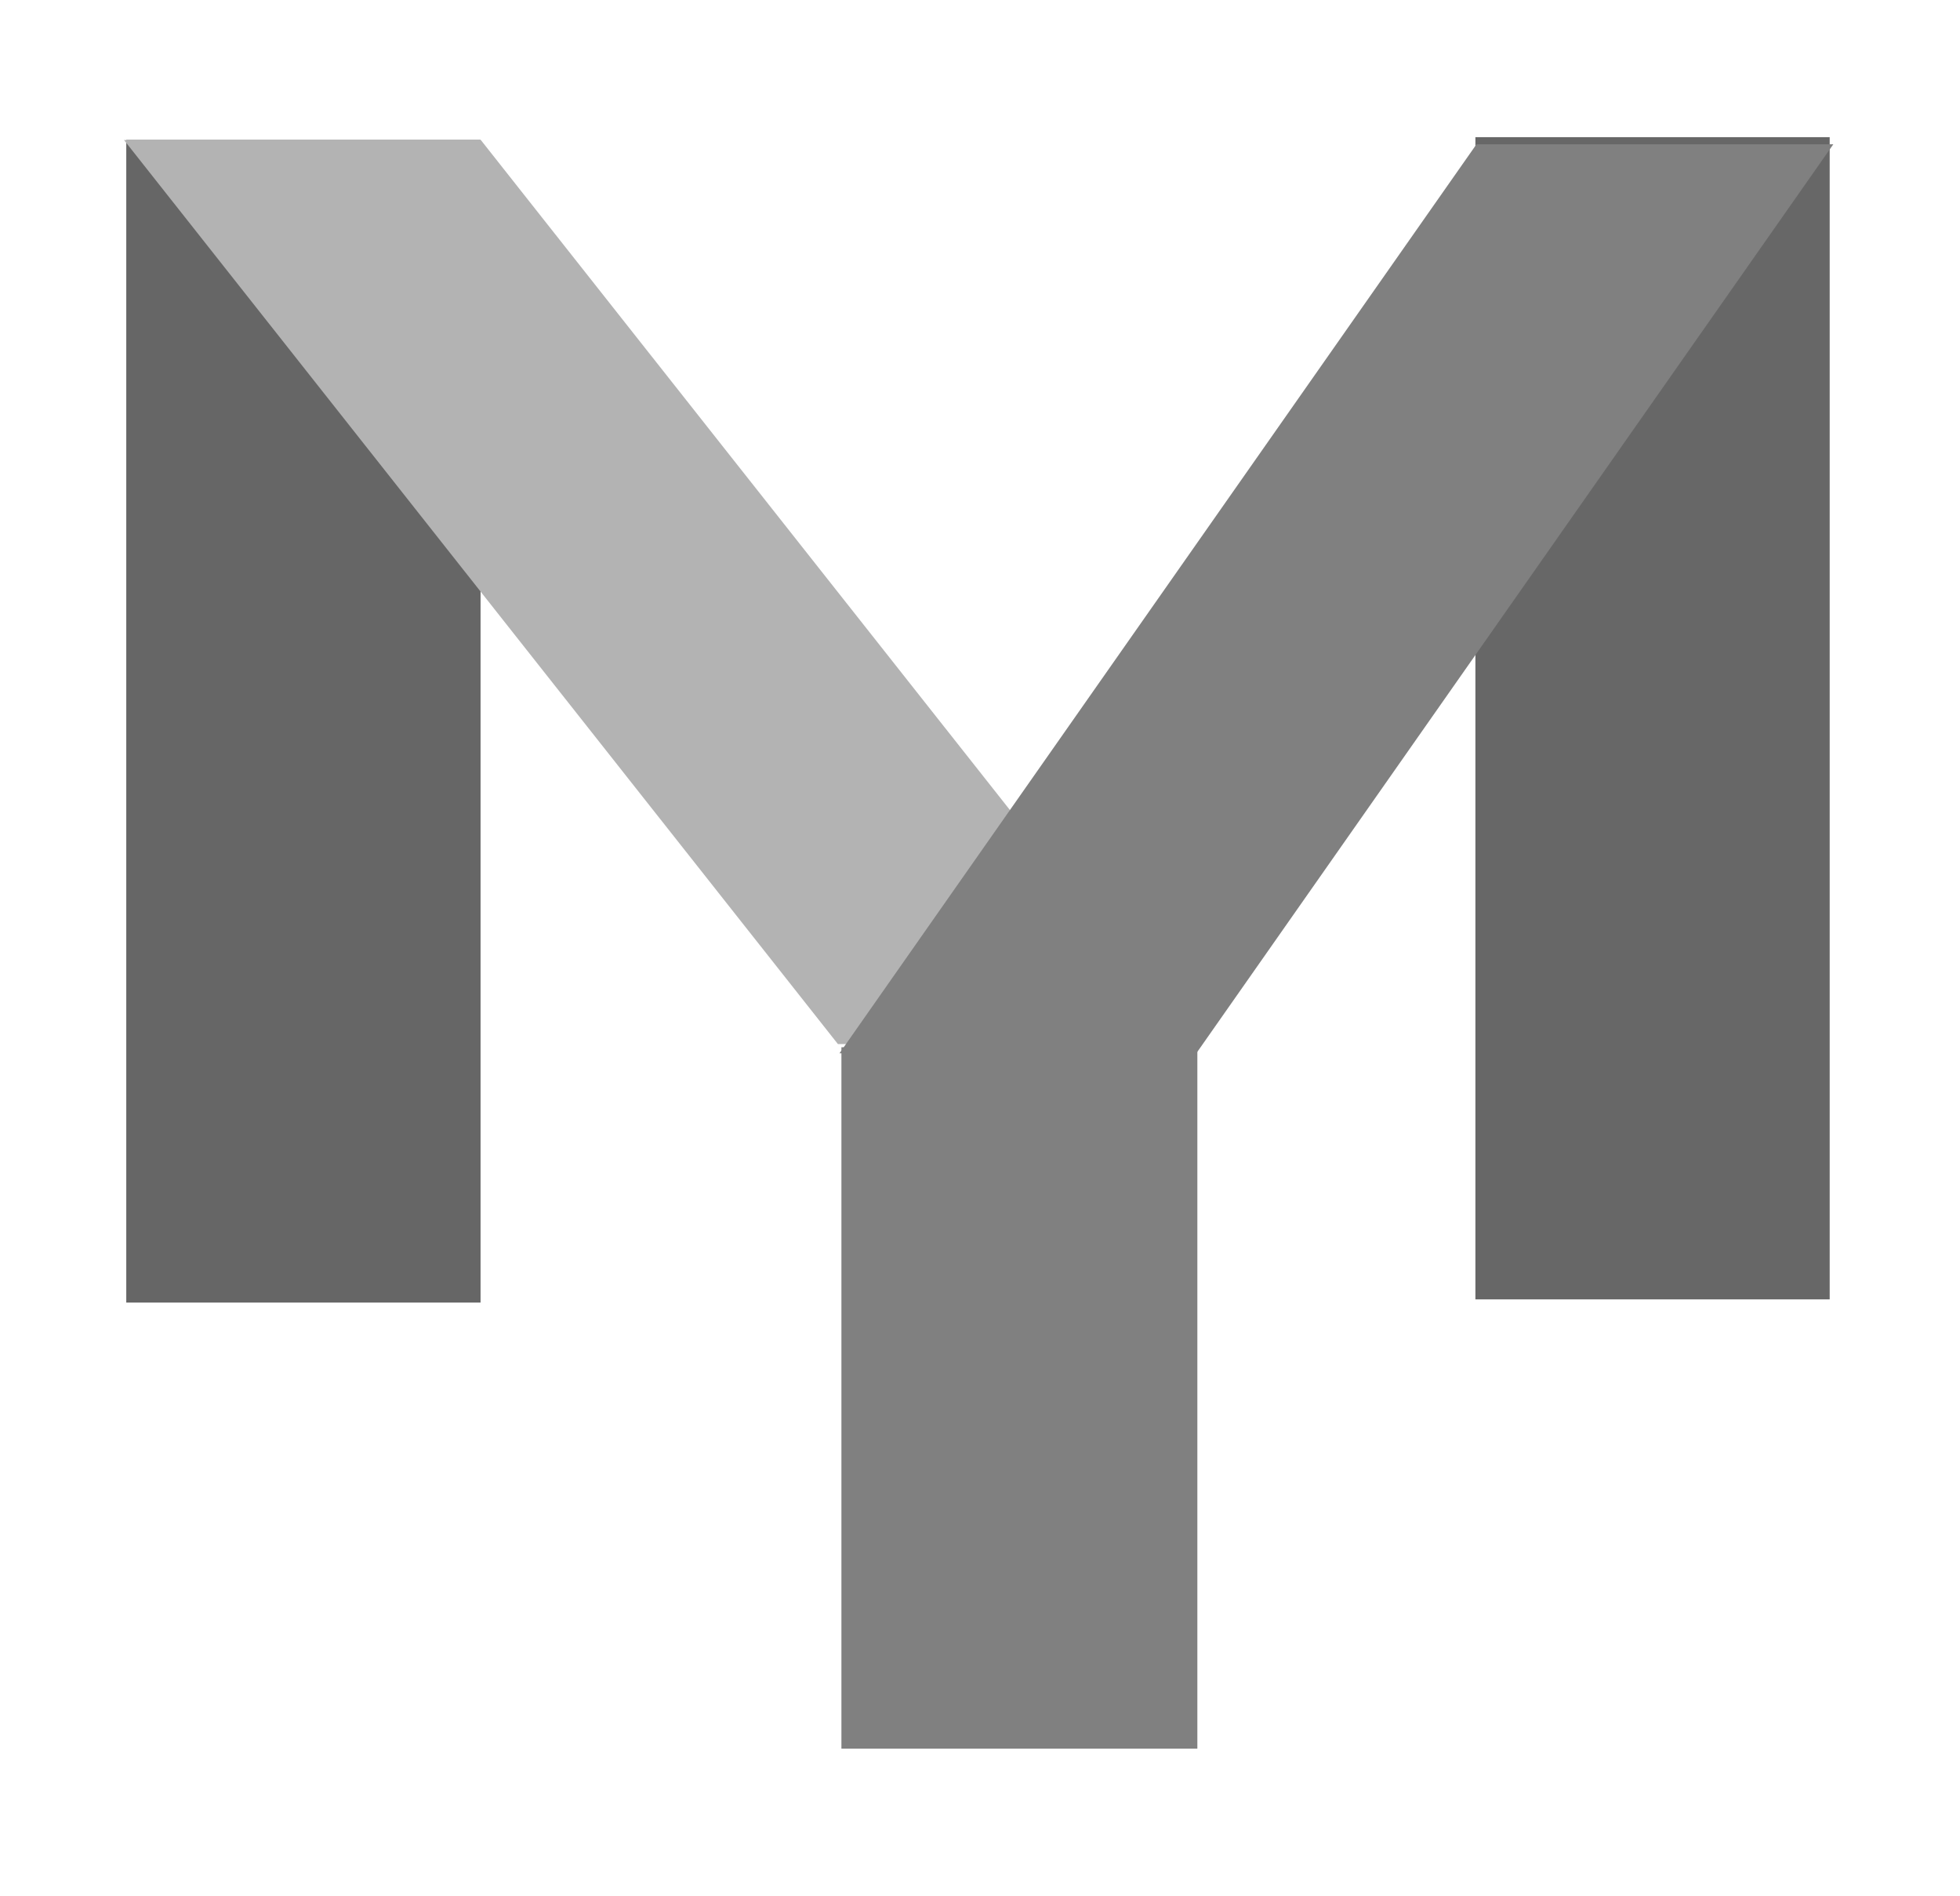 <?xml version="1.0" encoding="UTF-8" standalone="no"?>
<!-- Created with Inkscape (http://www.inkscape.org/) -->

<svg
   xmlns:dc="http://purl.org/dc/elements/1.1/"
   xmlns:cc="http://creativecommons.org/ns#"
   xmlns:rdf="http://www.w3.org/1999/02/22-rdf-syntax-ns#"
   xmlns:svg="http://www.w3.org/2000/svg"
   xmlns="http://www.w3.org/2000/svg"
   xmlns:sodipodi="http://sodipodi.sourceforge.net/DTD/sodipodi-0.dtd"
   xmlns:inkscape="http://www.inkscape.org/namespaces/inkscape"
   width="501.684"
   height="485.324"
   viewBox="0 0 132.737 128.409"
   version="1.1"
   id="svg8"
   inkscape:version="0.92.4 5da689c313, 2019-01-14"
   sodipodi:docname="logo-black.svg">
  <defs
     id="defs2" />
  <sodipodi:namedview
     id="base"
     pagecolor="#ffffff"
     bordercolor="#666666"
     borderopacity="1.0"
     inkscape:pageopacity="0.0"
     inkscape:pageshadow="2"
     inkscape:zoom="1.481281"
     inkscape:cx="160.35597"
     inkscape:cy="227.4193"
     inkscape:document-units="px"
     inkscape:current-layer="layer2"
     showgrid="false"
     units="px"
     inkscape:window-width="1914"
     inkscape:window-height="1023"
     inkscape:window-x="0"
     inkscape:window-y="54"
     inkscape:window-maximized="0"
     inkscape:pagecheckerboard="true"
     inkscape:snap-bbox="false"
     inkscape:snap-global="false"
     showguides="true"
     inkscape:guide-bbox="true"
     inkscape:lockguides="false"
     fit-margin-top="0"
     fit-margin-left="0"
     fit-margin-right="0"
     fit-margin-bottom="0" />
  <g
     inkscape:groupmode="layer"
     id="layer2"
     inkscape:label="art"
     transform="translate(-35.555,-5.615)">
    <rect
       ry="0"
       y="76.527"
       x="92.538"
       height="47.495"
       width="24.106"
       id="rect839"
       style="opacity:1;vector-effect:none;fill:#808080;fill-opacity:1;fill-rule:evenodd;stroke:none;stroke-width:15.784;stroke-linecap:round;stroke-linejoin:miter;stroke-miterlimit:20;stroke-dasharray:none;stroke-dashoffset:0;stroke-opacity:0.761;paint-order:stroke fill markers" />
    <rect
       ry="0"
       y="14.903"
       x="135.474"
       height="78.697"
       width="23.993"
       id="rect870"
       style="opacity:1;vector-effect:none;fill:#666666;fill-opacity:0.986;fill-rule:evenodd;stroke:none;stroke-width:20.27;stroke-linecap:round;stroke-linejoin:miter;stroke-miterlimit:20;stroke-dasharray:none;stroke-dashoffset:0;stroke-opacity:0.761;paint-order:stroke fill markers" />
    <rect
       style="opacity:1;vector-effect:none;fill:#666666;fill-opacity:1;fill-rule:evenodd;stroke:none;stroke-width:20.274;stroke-linecap:round;stroke-linejoin:miter;stroke-miterlimit:20;stroke-dasharray:none;stroke-dashoffset:0;stroke-opacity:0.761;paint-order:stroke fill markers"
       id="rect837"
       width="23.993"
       height="78.723"
       x="44.106"
       y="15.094"
       ry="0" />
    <rect
       ry="0"
       y="19.234"
       x="32.029"
       height="77.978"
       width="24.166"
       id="rect845"
       style="opacity:1;vector-effect:none;fill:#b3b3b3;fill-opacity:1;fill-rule:evenodd;stroke:none;stroke-width:20.25;stroke-linecap:round;stroke-linejoin:miter;stroke-miterlimit:20;stroke-dasharray:none;stroke-dashoffset:0;stroke-opacity:0.761;paint-order:stroke fill markers"
       transform="matrix(1,0,0.62,0.785,0,0)" />
    <rect
       transform="matrix(-1,0,-0.574,0.819,0,0)"
       style="opacity:1;vector-effect:none;fill:#808080;fill-opacity:1;fill-rule:evenodd;stroke:none;stroke-width:19.88;stroke-linecap:round;stroke-linejoin:miter;stroke-miterlimit:20;stroke-dasharray:none;stroke-dashoffset:0;stroke-opacity:0.761;paint-order:stroke fill markers"
       id="rect849"
       width="24.166"
       height="75.154"
       x="-170.495"
       y="18.784"
       ry="0" />
  </g>
</svg>
